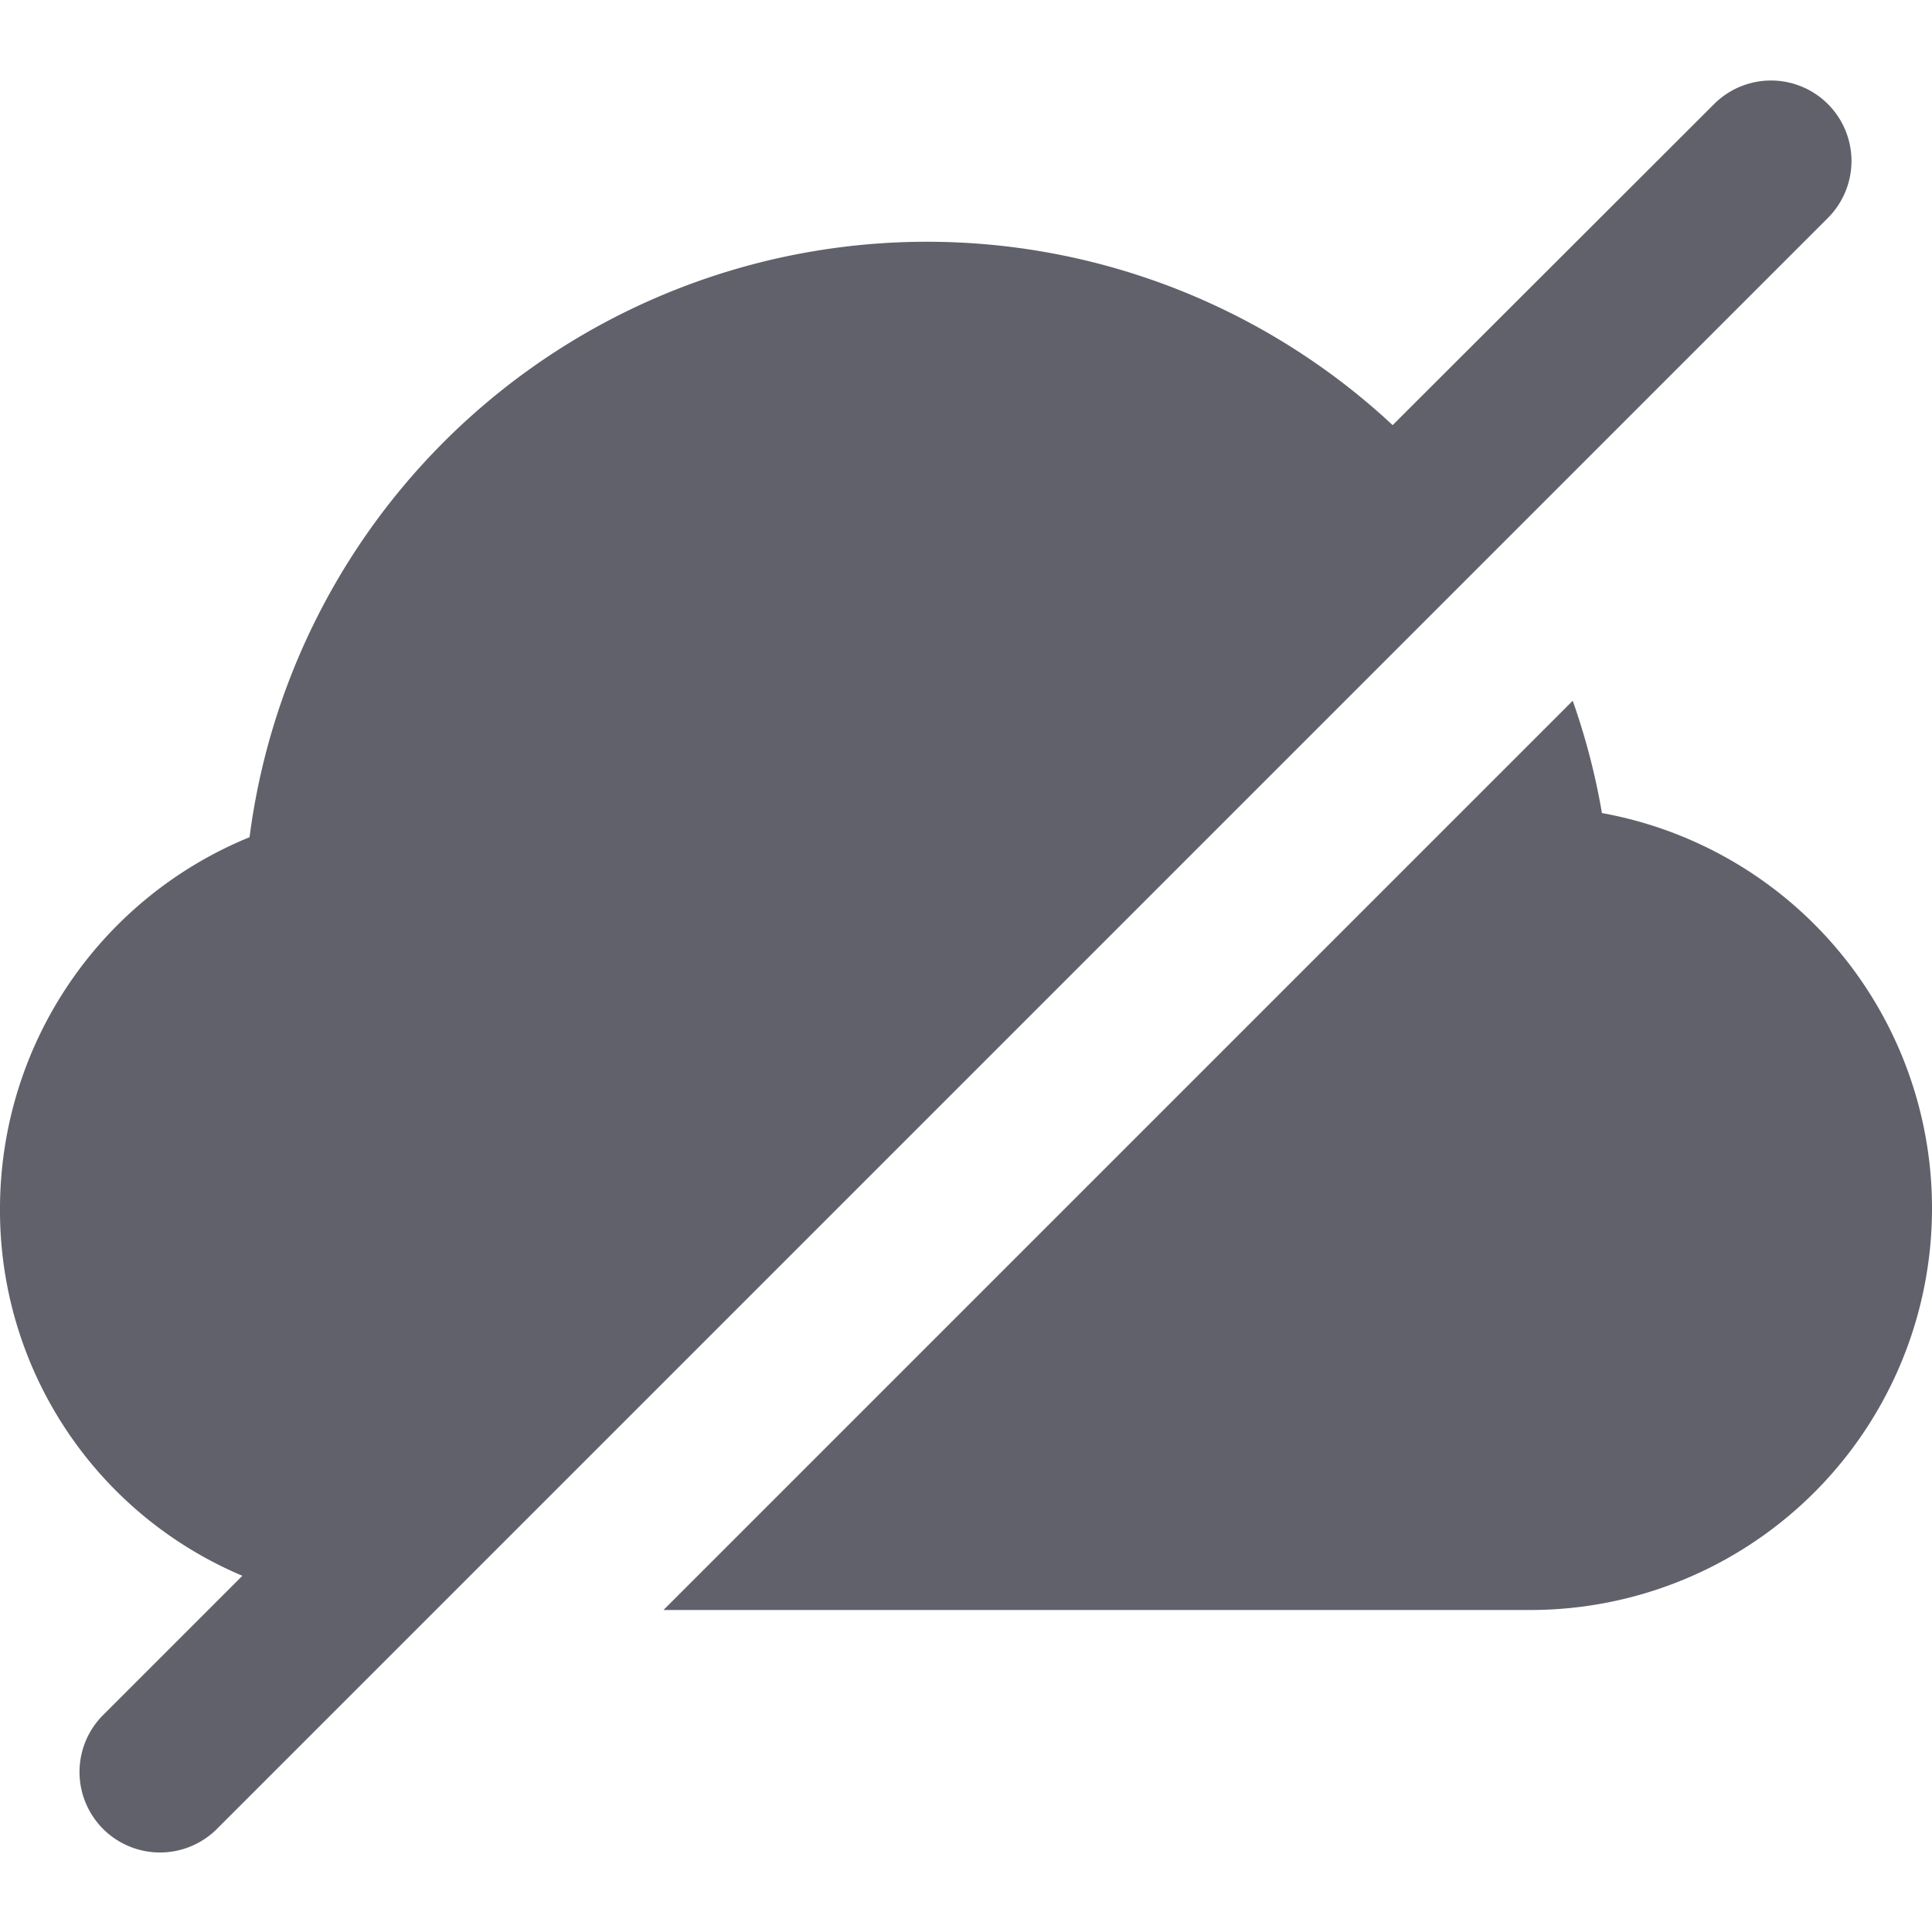 <svg xmlns="http://www.w3.org/2000/svg" height="24" width="24" viewBox="0 0 24 24"><path d="M19.9,10.1a8.55,8.55,0,0,0-.363-1.395L8.242,20H19a4.99,4.99,0,0,0,.9-9.9Z" fill="#61616b"></path><path d="M22.707,1.293a1,1,0,0,0-1.414,0L17.3,5.281A8.485,8.485,0,0,0,3.1,10.4,4.987,4.987,0,0,0,0,15a4.925,4.925,0,0,0,3.011,4.575L1.293,21.293a1,1,0,1,0,1.414,1.414l20-20A1,1,0,0,0,22.707,1.293Z" fill="#61616b"></path></svg>